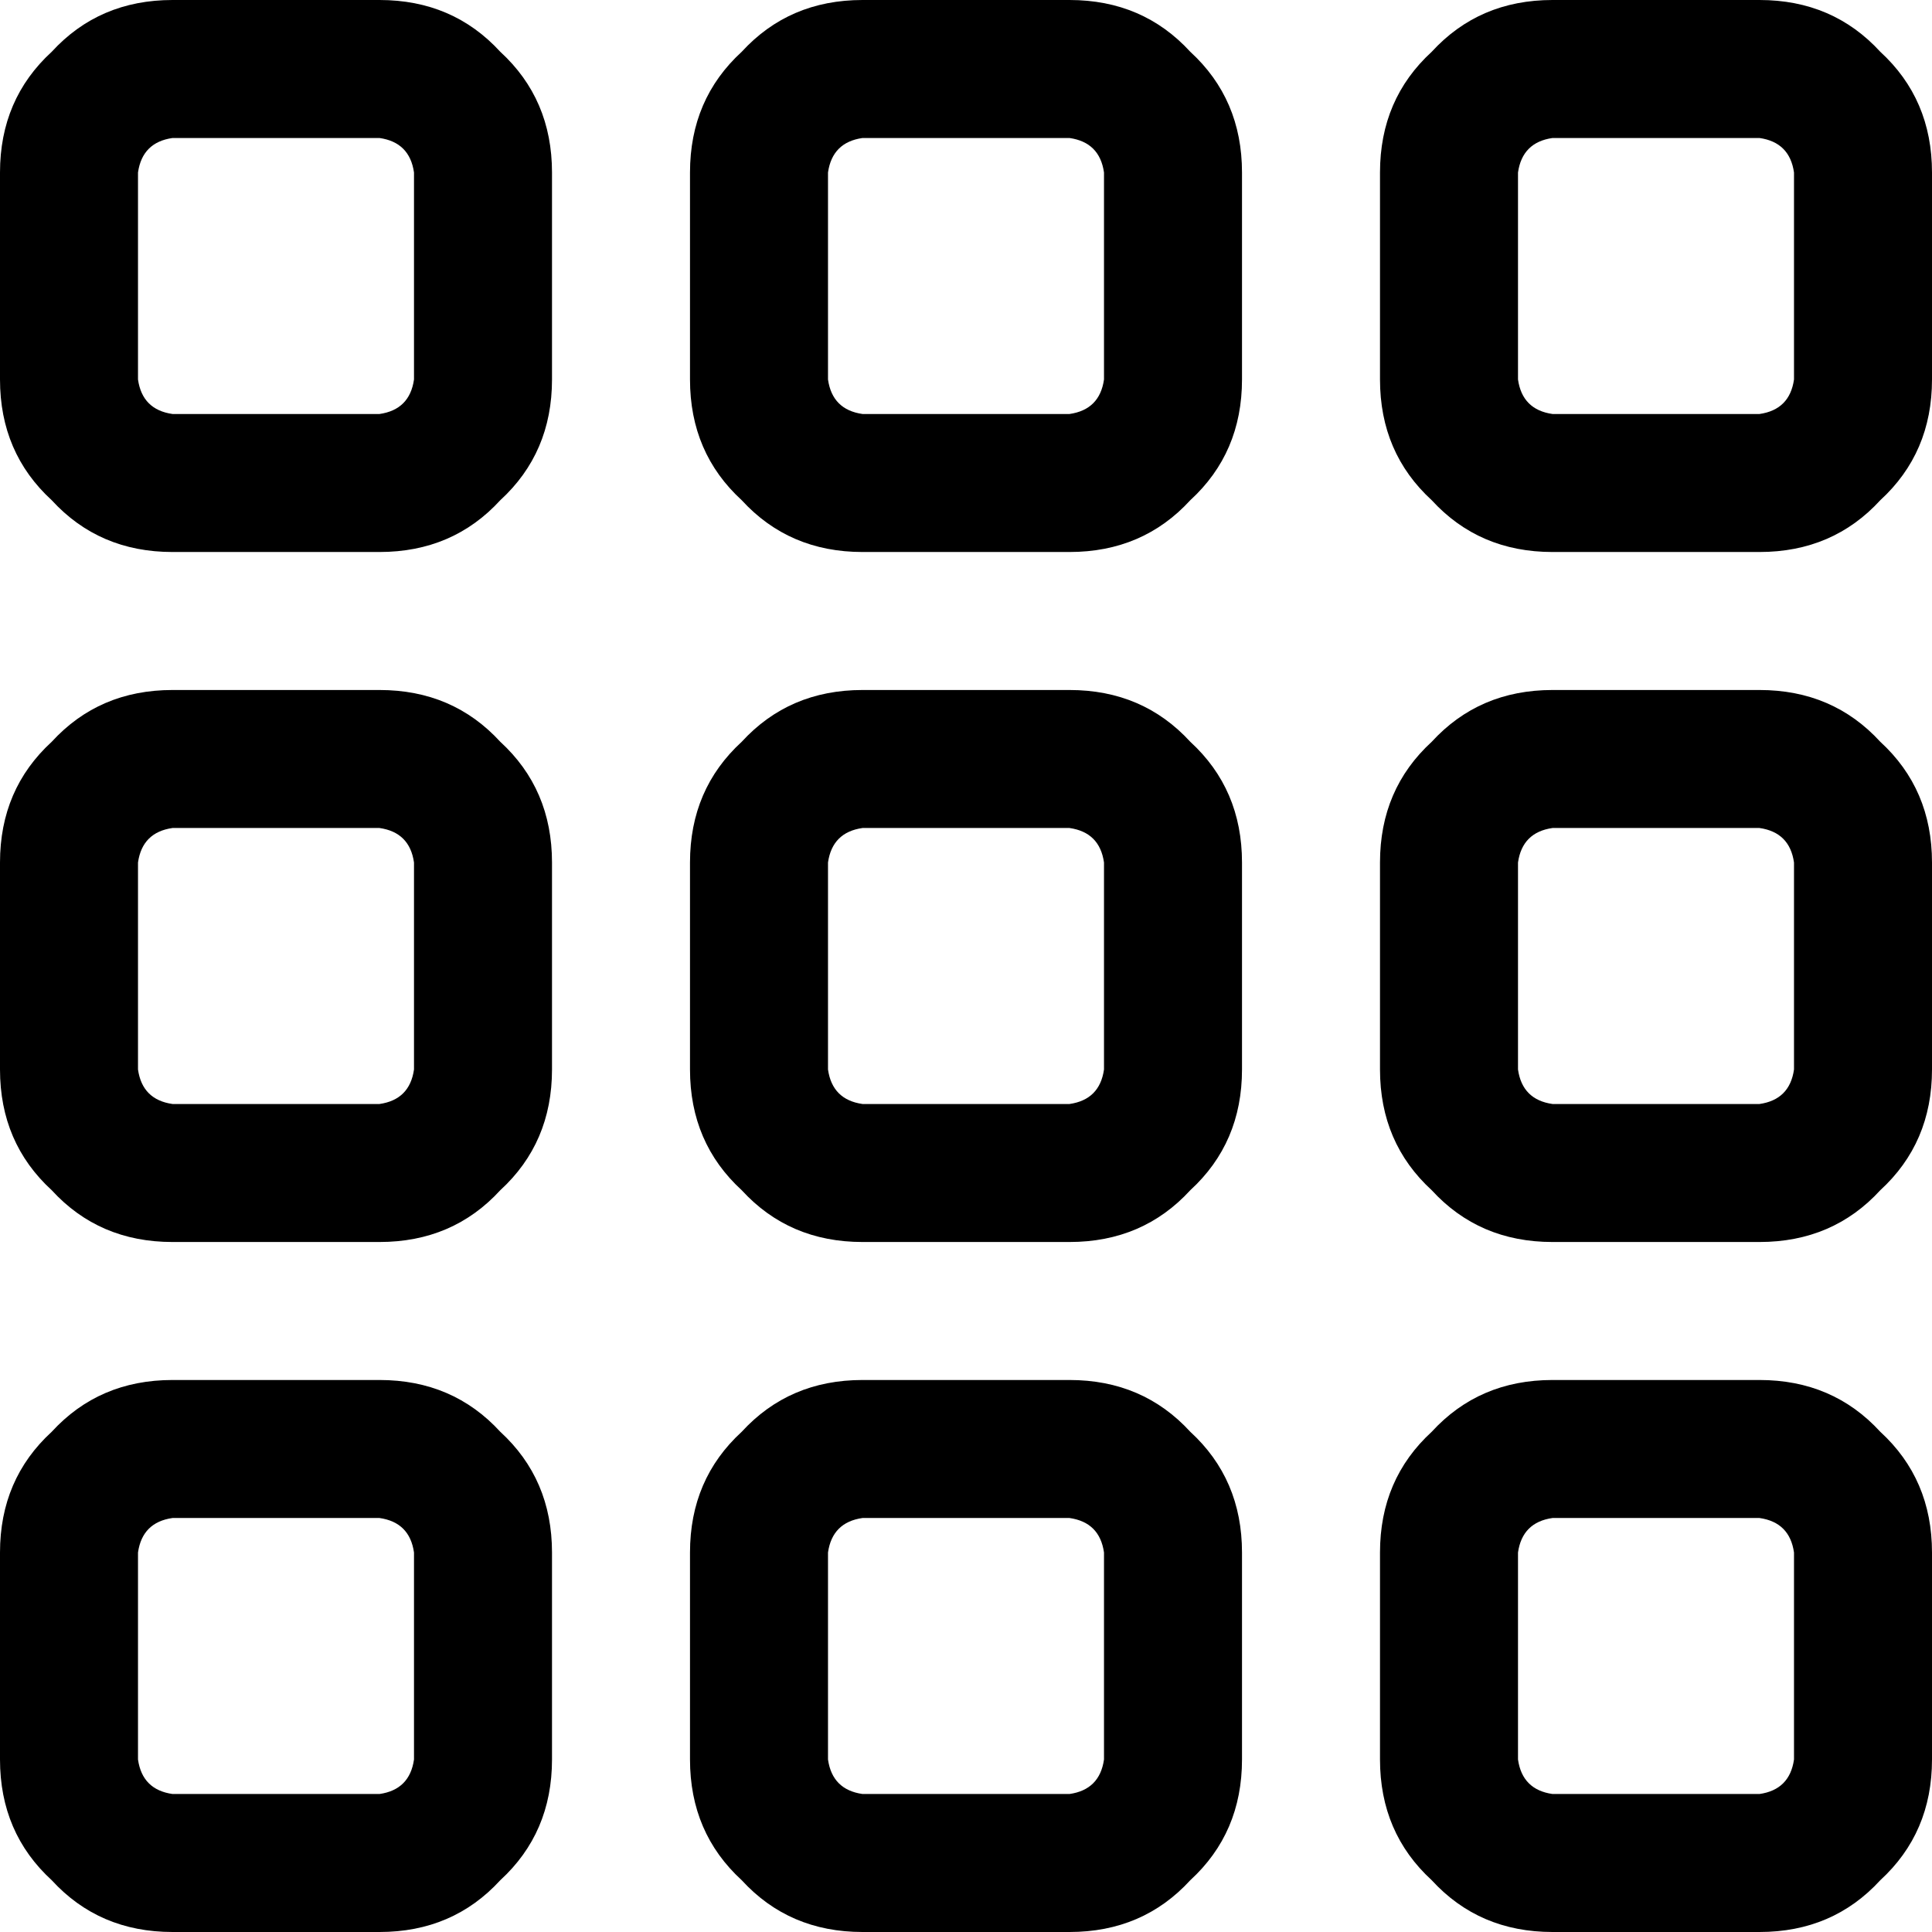 <svg xmlns="http://www.w3.org/2000/svg" viewBox="0 0 512 512">
  <path d="M 100.571 36.571 Q 108.571 37.714 109.714 45.714 L 109.714 100.571 L 109.714 100.571 Q 108.571 108.571 100.571 109.714 L 45.714 109.714 L 45.714 109.714 Q 37.714 108.571 36.571 100.571 L 36.571 45.714 L 36.571 45.714 Q 37.714 37.714 45.714 36.571 L 100.571 36.571 L 100.571 36.571 Z M 45.714 0 Q 26.286 0 13.714 13.714 L 13.714 13.714 L 13.714 13.714 Q 0 26.286 0 45.714 L 0 100.571 L 0 100.571 Q 0 120 13.714 132.571 Q 26.286 146.286 45.714 146.286 L 100.571 146.286 L 100.571 146.286 Q 120 146.286 132.571 132.571 Q 146.286 120 146.286 100.571 L 146.286 45.714 L 146.286 45.714 Q 146.286 26.286 132.571 13.714 Q 120 0 100.571 0 L 45.714 0 L 45.714 0 Z M 100.571 219.429 Q 108.571 220.571 109.714 228.571 L 109.714 283.429 L 109.714 283.429 Q 108.571 291.429 100.571 292.571 L 45.714 292.571 L 45.714 292.571 Q 37.714 291.429 36.571 283.429 L 36.571 228.571 L 36.571 228.571 Q 37.714 220.571 45.714 219.429 L 100.571 219.429 L 100.571 219.429 Z M 45.714 182.857 Q 26.286 182.857 13.714 196.571 L 13.714 196.571 L 13.714 196.571 Q 0 209.143 0 228.571 L 0 283.429 L 0 283.429 Q 0 302.857 13.714 315.429 Q 26.286 329.143 45.714 329.143 L 100.571 329.143 L 100.571 329.143 Q 120 329.143 132.571 315.429 Q 146.286 302.857 146.286 283.429 L 146.286 228.571 L 146.286 228.571 Q 146.286 209.143 132.571 196.571 Q 120 182.857 100.571 182.857 L 45.714 182.857 L 45.714 182.857 Z M 45.714 402.286 L 100.571 402.286 L 45.714 402.286 L 100.571 402.286 Q 108.571 403.429 109.714 411.429 L 109.714 466.286 L 109.714 466.286 Q 108.571 474.286 100.571 475.429 L 45.714 475.429 L 45.714 475.429 Q 37.714 474.286 36.571 466.286 L 36.571 411.429 L 36.571 411.429 Q 37.714 403.429 45.714 402.286 L 45.714 402.286 Z M 0 411.429 L 0 466.286 L 0 411.429 L 0 466.286 Q 0 485.714 13.714 498.286 Q 26.286 512 45.714 512 L 100.571 512 L 100.571 512 Q 120 512 132.571 498.286 Q 146.286 485.714 146.286 466.286 L 146.286 411.429 L 146.286 411.429 Q 146.286 392 132.571 379.429 Q 120 365.714 100.571 365.714 L 45.714 365.714 L 45.714 365.714 Q 26.286 365.714 13.714 379.429 Q 0 392 0 411.429 L 0 411.429 Z M 283.429 36.571 Q 291.429 37.714 292.571 45.714 L 292.571 100.571 L 292.571 100.571 Q 291.429 108.571 283.429 109.714 L 228.571 109.714 L 228.571 109.714 Q 220.571 108.571 219.429 100.571 L 219.429 45.714 L 219.429 45.714 Q 220.571 37.714 228.571 36.571 L 283.429 36.571 L 283.429 36.571 Z M 228.571 0 Q 209.143 0 196.571 13.714 L 196.571 13.714 L 196.571 13.714 Q 182.857 26.286 182.857 45.714 L 182.857 100.571 L 182.857 100.571 Q 182.857 120 196.571 132.571 Q 209.143 146.286 228.571 146.286 L 283.429 146.286 L 283.429 146.286 Q 302.857 146.286 315.429 132.571 Q 329.143 120 329.143 100.571 L 329.143 45.714 L 329.143 45.714 Q 329.143 26.286 315.429 13.714 Q 302.857 0 283.429 0 L 228.571 0 L 228.571 0 Z M 228.571 219.429 L 283.429 219.429 L 228.571 219.429 L 283.429 219.429 Q 291.429 220.571 292.571 228.571 L 292.571 283.429 L 292.571 283.429 Q 291.429 291.429 283.429 292.571 L 228.571 292.571 L 228.571 292.571 Q 220.571 291.429 219.429 283.429 L 219.429 228.571 L 219.429 228.571 Q 220.571 220.571 228.571 219.429 L 228.571 219.429 Z M 182.857 228.571 L 182.857 283.429 L 182.857 228.571 L 182.857 283.429 Q 182.857 302.857 196.571 315.429 Q 209.143 329.143 228.571 329.143 L 283.429 329.143 L 283.429 329.143 Q 302.857 329.143 315.429 315.429 Q 329.143 302.857 329.143 283.429 L 329.143 228.571 L 329.143 228.571 Q 329.143 209.143 315.429 196.571 Q 302.857 182.857 283.429 182.857 L 228.571 182.857 L 228.571 182.857 Q 209.143 182.857 196.571 196.571 Q 182.857 209.143 182.857 228.571 L 182.857 228.571 Z M 283.429 402.286 Q 291.429 403.429 292.571 411.429 L 292.571 466.286 L 292.571 466.286 Q 291.429 474.286 283.429 475.429 L 228.571 475.429 L 228.571 475.429 Q 220.571 474.286 219.429 466.286 L 219.429 411.429 L 219.429 411.429 Q 220.571 403.429 228.571 402.286 L 283.429 402.286 L 283.429 402.286 Z M 228.571 365.714 Q 209.143 365.714 196.571 379.429 L 196.571 379.429 L 196.571 379.429 Q 182.857 392 182.857 411.429 L 182.857 466.286 L 182.857 466.286 Q 182.857 485.714 196.571 498.286 Q 209.143 512 228.571 512 L 283.429 512 L 283.429 512 Q 302.857 512 315.429 498.286 Q 329.143 485.714 329.143 466.286 L 329.143 411.429 L 329.143 411.429 Q 329.143 392 315.429 379.429 Q 302.857 365.714 283.429 365.714 L 228.571 365.714 L 228.571 365.714 Z M 411.429 36.571 L 466.286 36.571 L 411.429 36.571 L 466.286 36.571 Q 474.286 37.714 475.429 45.714 L 475.429 100.571 L 475.429 100.571 Q 474.286 108.571 466.286 109.714 L 411.429 109.714 L 411.429 109.714 Q 403.429 108.571 402.286 100.571 L 402.286 45.714 L 402.286 45.714 Q 403.429 37.714 411.429 36.571 L 411.429 36.571 Z M 365.714 45.714 L 365.714 100.571 L 365.714 45.714 L 365.714 100.571 Q 365.714 120 379.429 132.571 Q 392 146.286 411.429 146.286 L 466.286 146.286 L 466.286 146.286 Q 485.714 146.286 498.286 132.571 Q 512 120 512 100.571 L 512 45.714 L 512 45.714 Q 512 26.286 498.286 13.714 Q 485.714 0 466.286 0 L 411.429 0 L 411.429 0 Q 392 0 379.429 13.714 Q 365.714 26.286 365.714 45.714 L 365.714 45.714 Z M 466.286 219.429 Q 474.286 220.571 475.429 228.571 L 475.429 283.429 L 475.429 283.429 Q 474.286 291.429 466.286 292.571 L 411.429 292.571 L 411.429 292.571 Q 403.429 291.429 402.286 283.429 L 402.286 228.571 L 402.286 228.571 Q 403.429 220.571 411.429 219.429 L 466.286 219.429 L 466.286 219.429 Z M 411.429 182.857 Q 392 182.857 379.429 196.571 L 379.429 196.571 L 379.429 196.571 Q 365.714 209.143 365.714 228.571 L 365.714 283.429 L 365.714 283.429 Q 365.714 302.857 379.429 315.429 Q 392 329.143 411.429 329.143 L 466.286 329.143 L 466.286 329.143 Q 485.714 329.143 498.286 315.429 Q 512 302.857 512 283.429 L 512 228.571 L 512 228.571 Q 512 209.143 498.286 196.571 Q 485.714 182.857 466.286 182.857 L 411.429 182.857 L 411.429 182.857 Z M 411.429 402.286 L 466.286 402.286 L 411.429 402.286 L 466.286 402.286 Q 474.286 403.429 475.429 411.429 L 475.429 466.286 L 475.429 466.286 Q 474.286 474.286 466.286 475.429 L 411.429 475.429 L 411.429 475.429 Q 403.429 474.286 402.286 466.286 L 402.286 411.429 L 402.286 411.429 Q 403.429 403.429 411.429 402.286 L 411.429 402.286 Z M 365.714 411.429 L 365.714 466.286 L 365.714 411.429 L 365.714 466.286 Q 365.714 485.714 379.429 498.286 Q 392 512 411.429 512 L 466.286 512 L 466.286 512 Q 485.714 512 498.286 498.286 Q 512 485.714 512 466.286 L 512 411.429 L 512 411.429 Q 512 392 498.286 379.429 Q 485.714 365.714 466.286 365.714 L 411.429 365.714 L 411.429 365.714 Q 392 365.714 379.429 379.429 Q 365.714 392 365.714 411.429 L 365.714 411.429 Z" />
</svg>